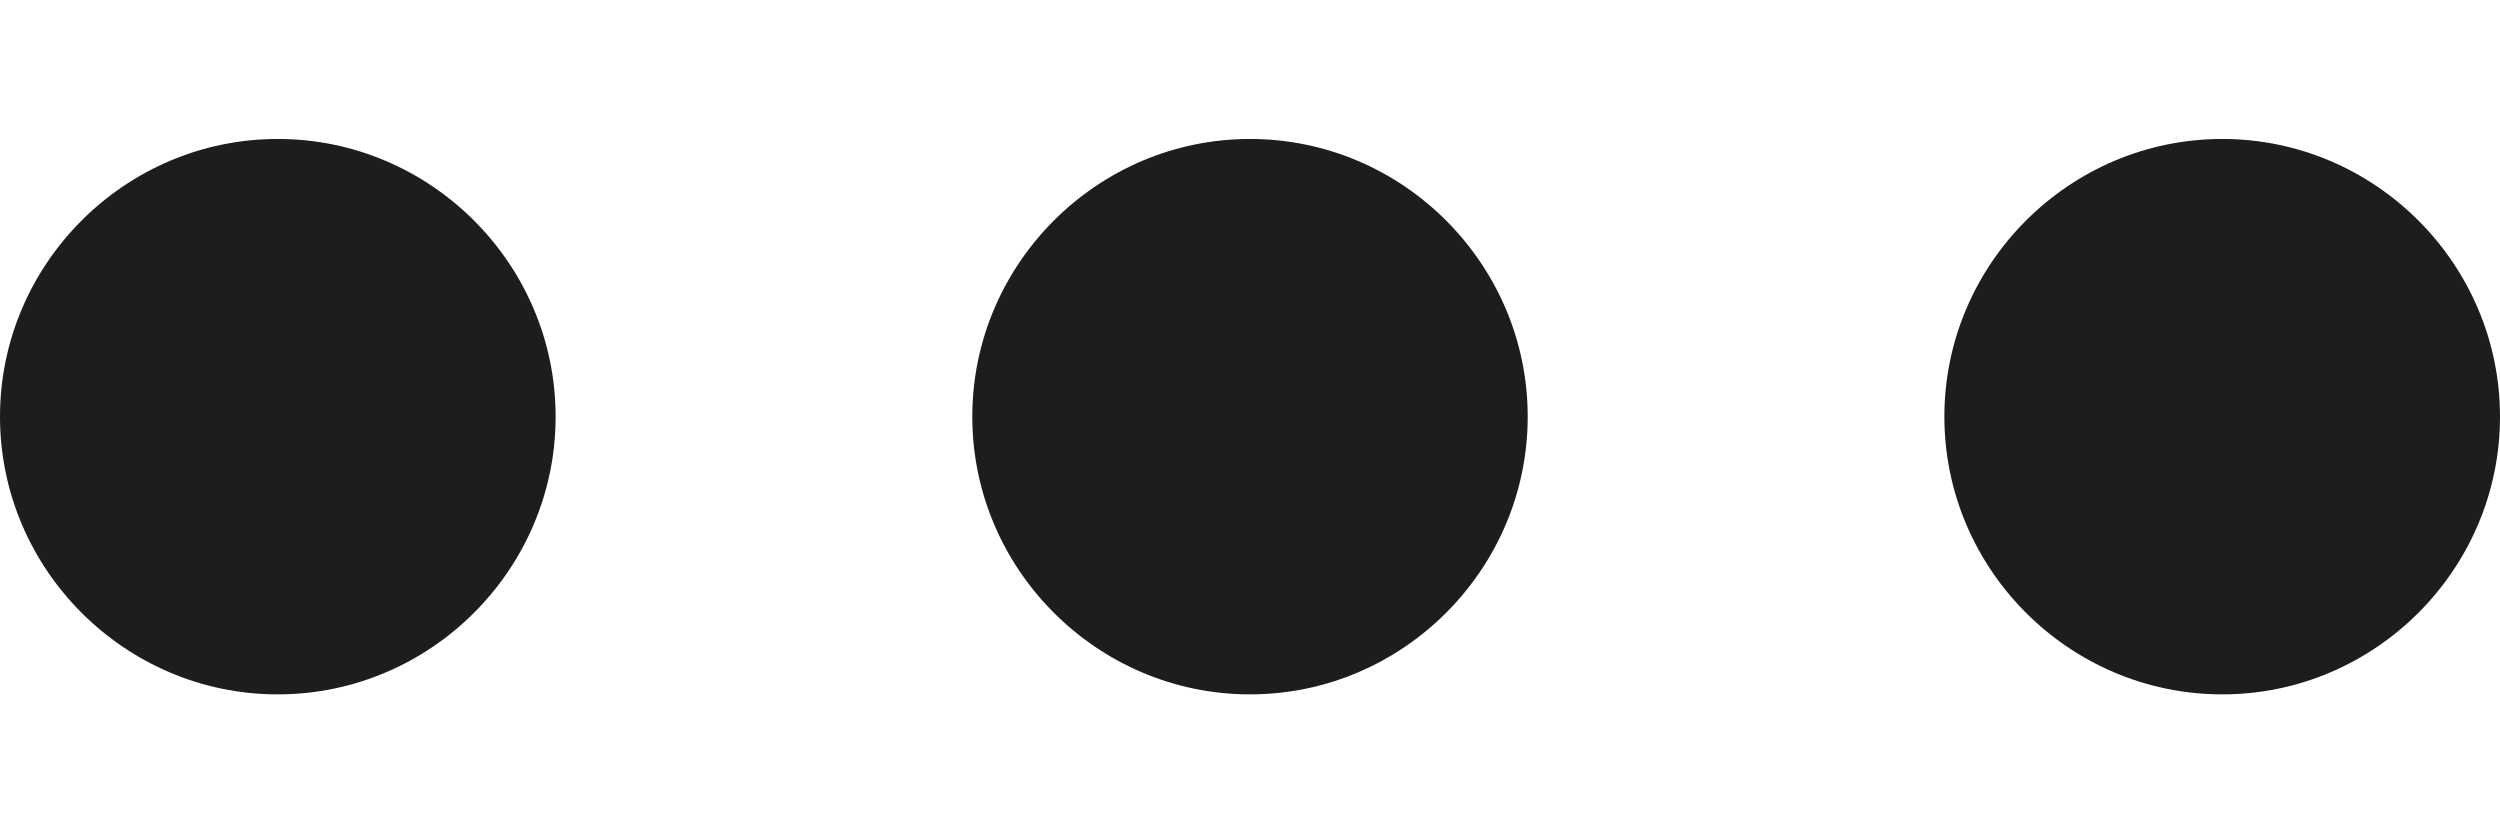 <svg width="12" height="4" viewBox="0 0 12 4" fill="none" xmlns="http://www.w3.org/2000/svg">
  <path
    d="M6 0.667C5.267 0.667 4.667 1.267 4.667 2C4.667 2.733 5.267 3.333 6 3.333C6.733 3.333 7.333 2.733 7.333 2C7.333 1.267 6.733 0.667 6 0.667ZM1.333 0.667C0.6 0.667 0 1.267 0 2C0 2.733 0.6 3.333 1.333 3.333C2.067 3.333 2.667 2.733 2.667 2C2.667 1.267 2.067 0.667 1.333 0.667ZM10.667 0.667C9.933 0.667 9.333 1.267 9.333 2C9.333 2.733 9.933 3.333 10.667 3.333C11.4 3.333 12 2.733 12 2C12 1.267 11.4 0.667 10.667 0.667Z"
    fill="#1B1D1F" />
</svg>